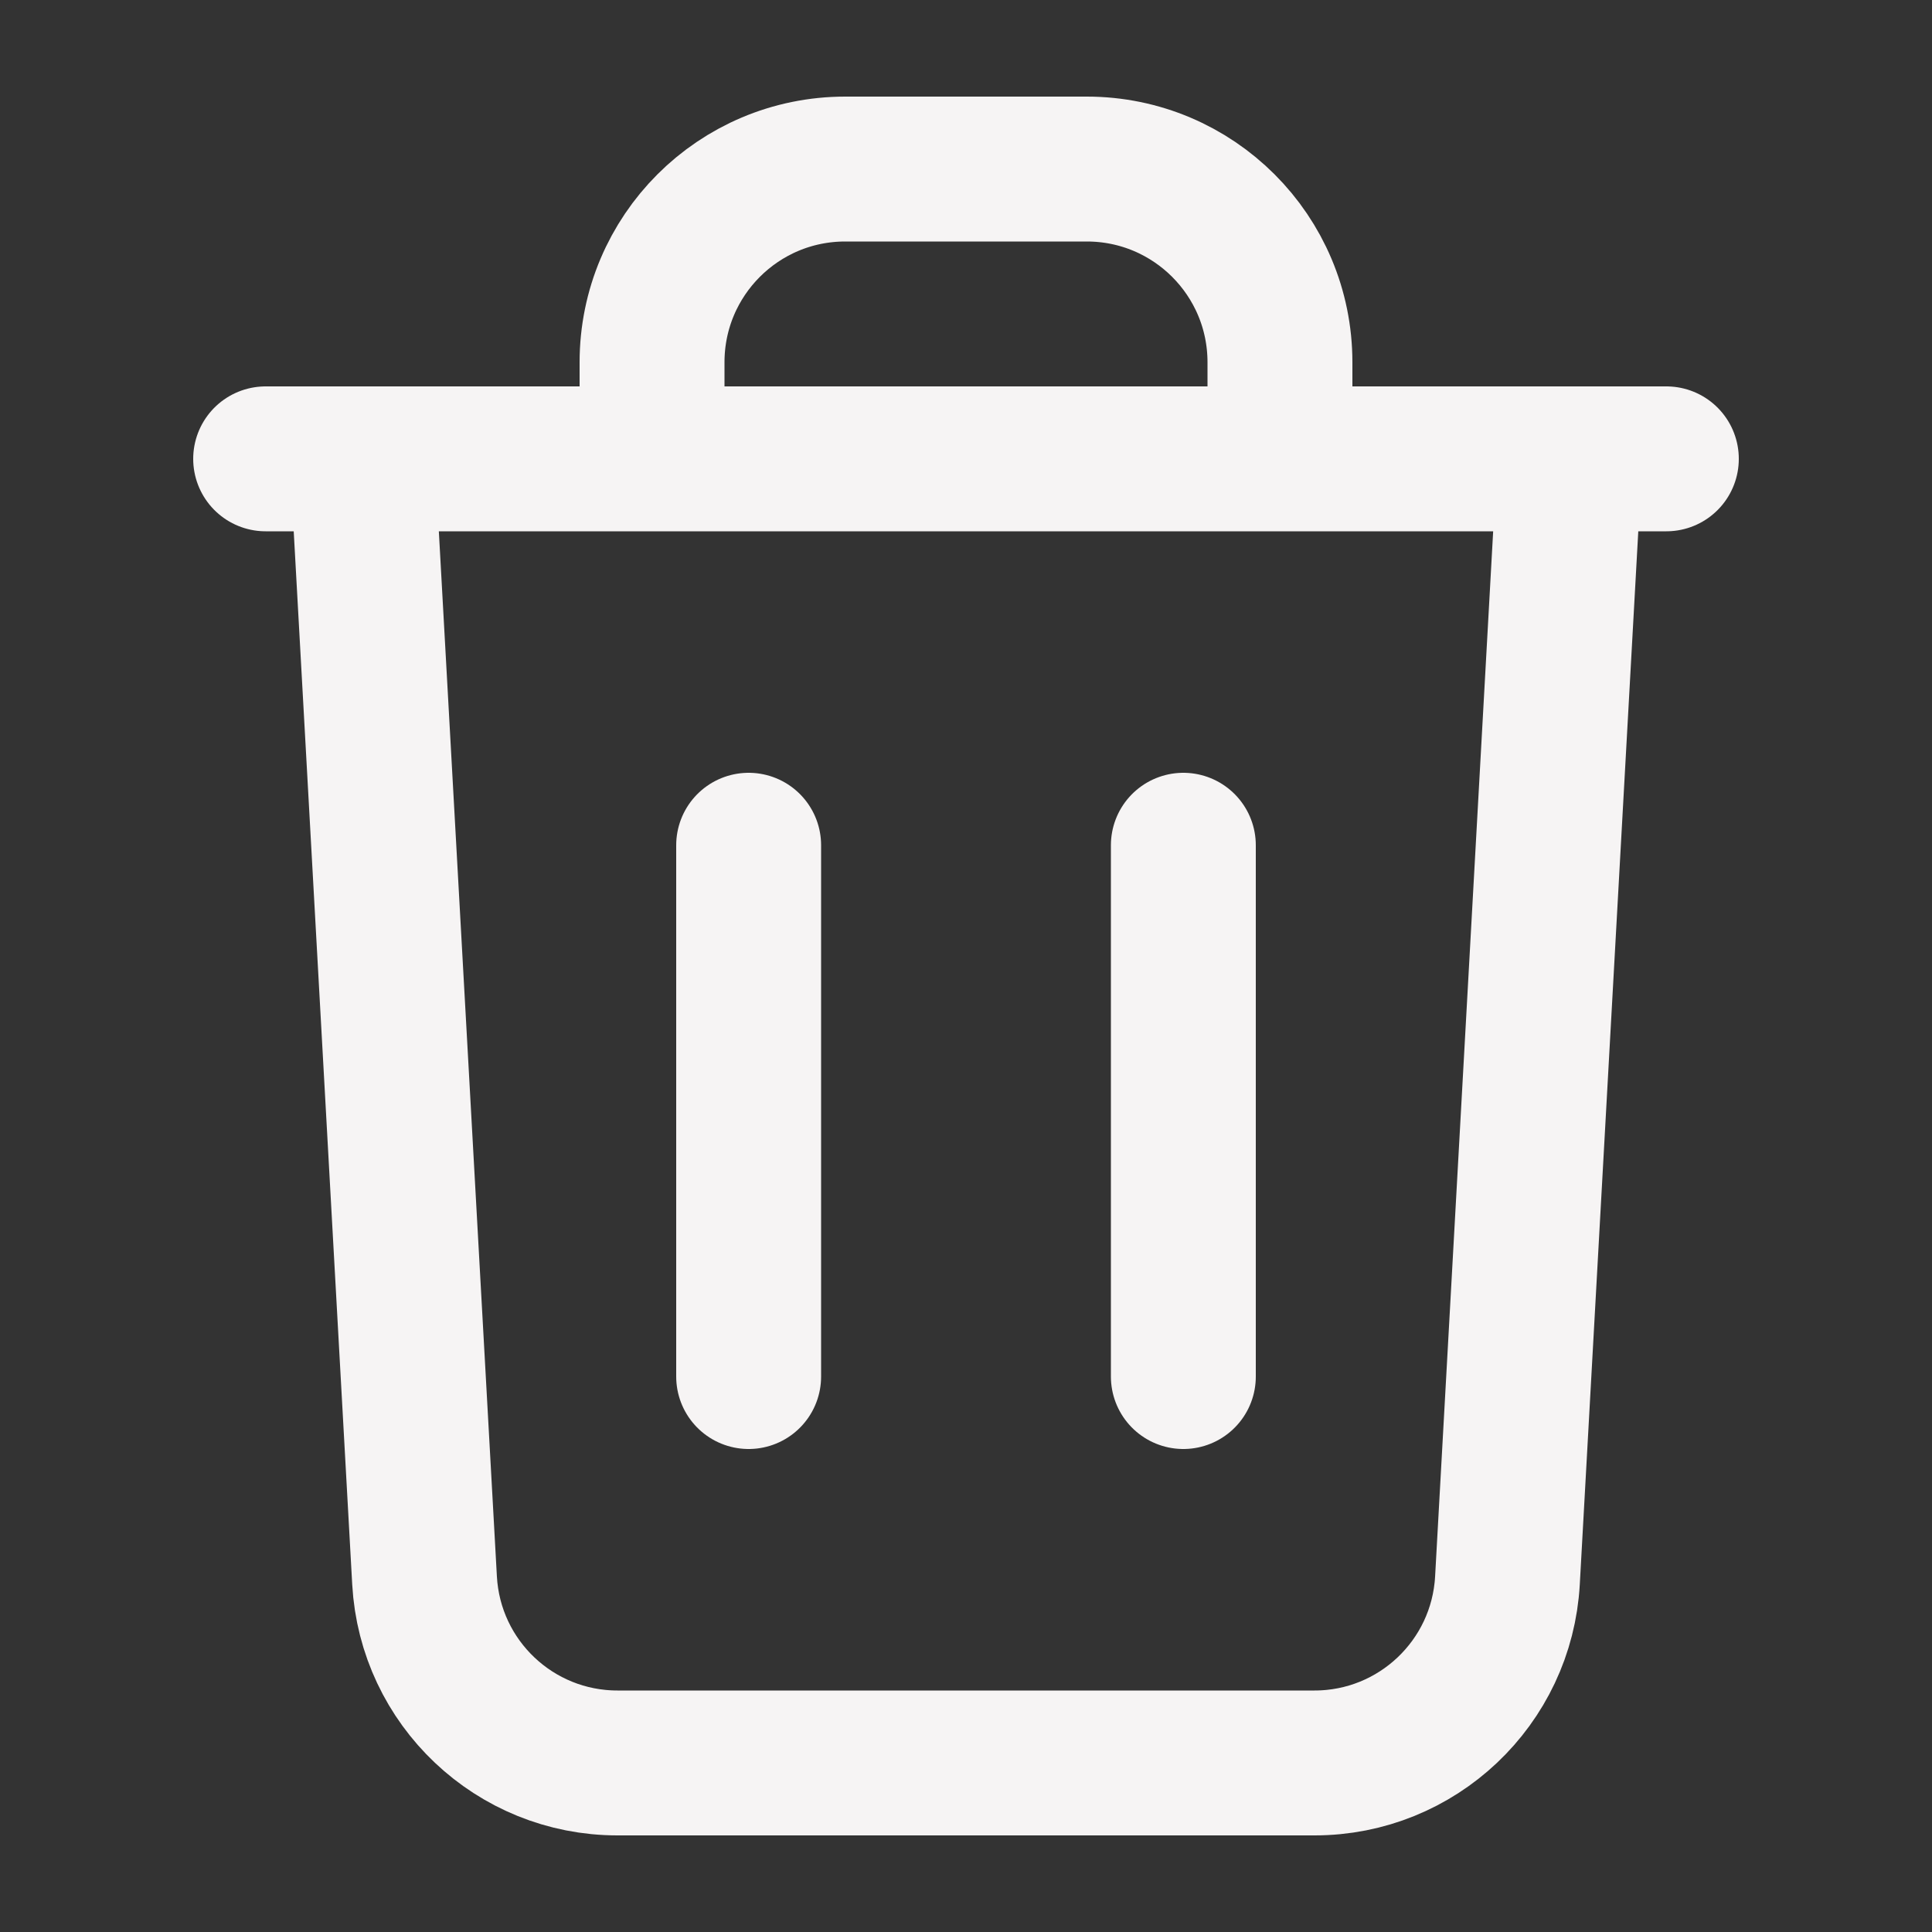 <svg width="20" height="20" viewBox="0 0 20 20" fill="none" xmlns="http://www.w3.org/2000/svg">
<rect x="0" y="0" width="20" height="20" fill="#333333" stroke="none"/>
<path d="M2.75 4.75H17.25M6.75 4.75V3.75C6.75 2.645 7.645 1.75 8.75 1.75H11.25C12.355 1.75 13.25 2.645 13.25 3.75V4.75M12.25 8.75V14.25M7.75 8.75V14.25M3.75 4.75H16.25L15.605 16.361C15.546 17.421 14.669 18.25 13.608 18.25H6.392C5.33 18.25 4.454 17.421 4.395 16.361L3.75 4.75Z" stroke="#F6F4F4" stroke-width="1.5" stroke-linecap="round" stroke-linejoin="round"/>
</svg>
